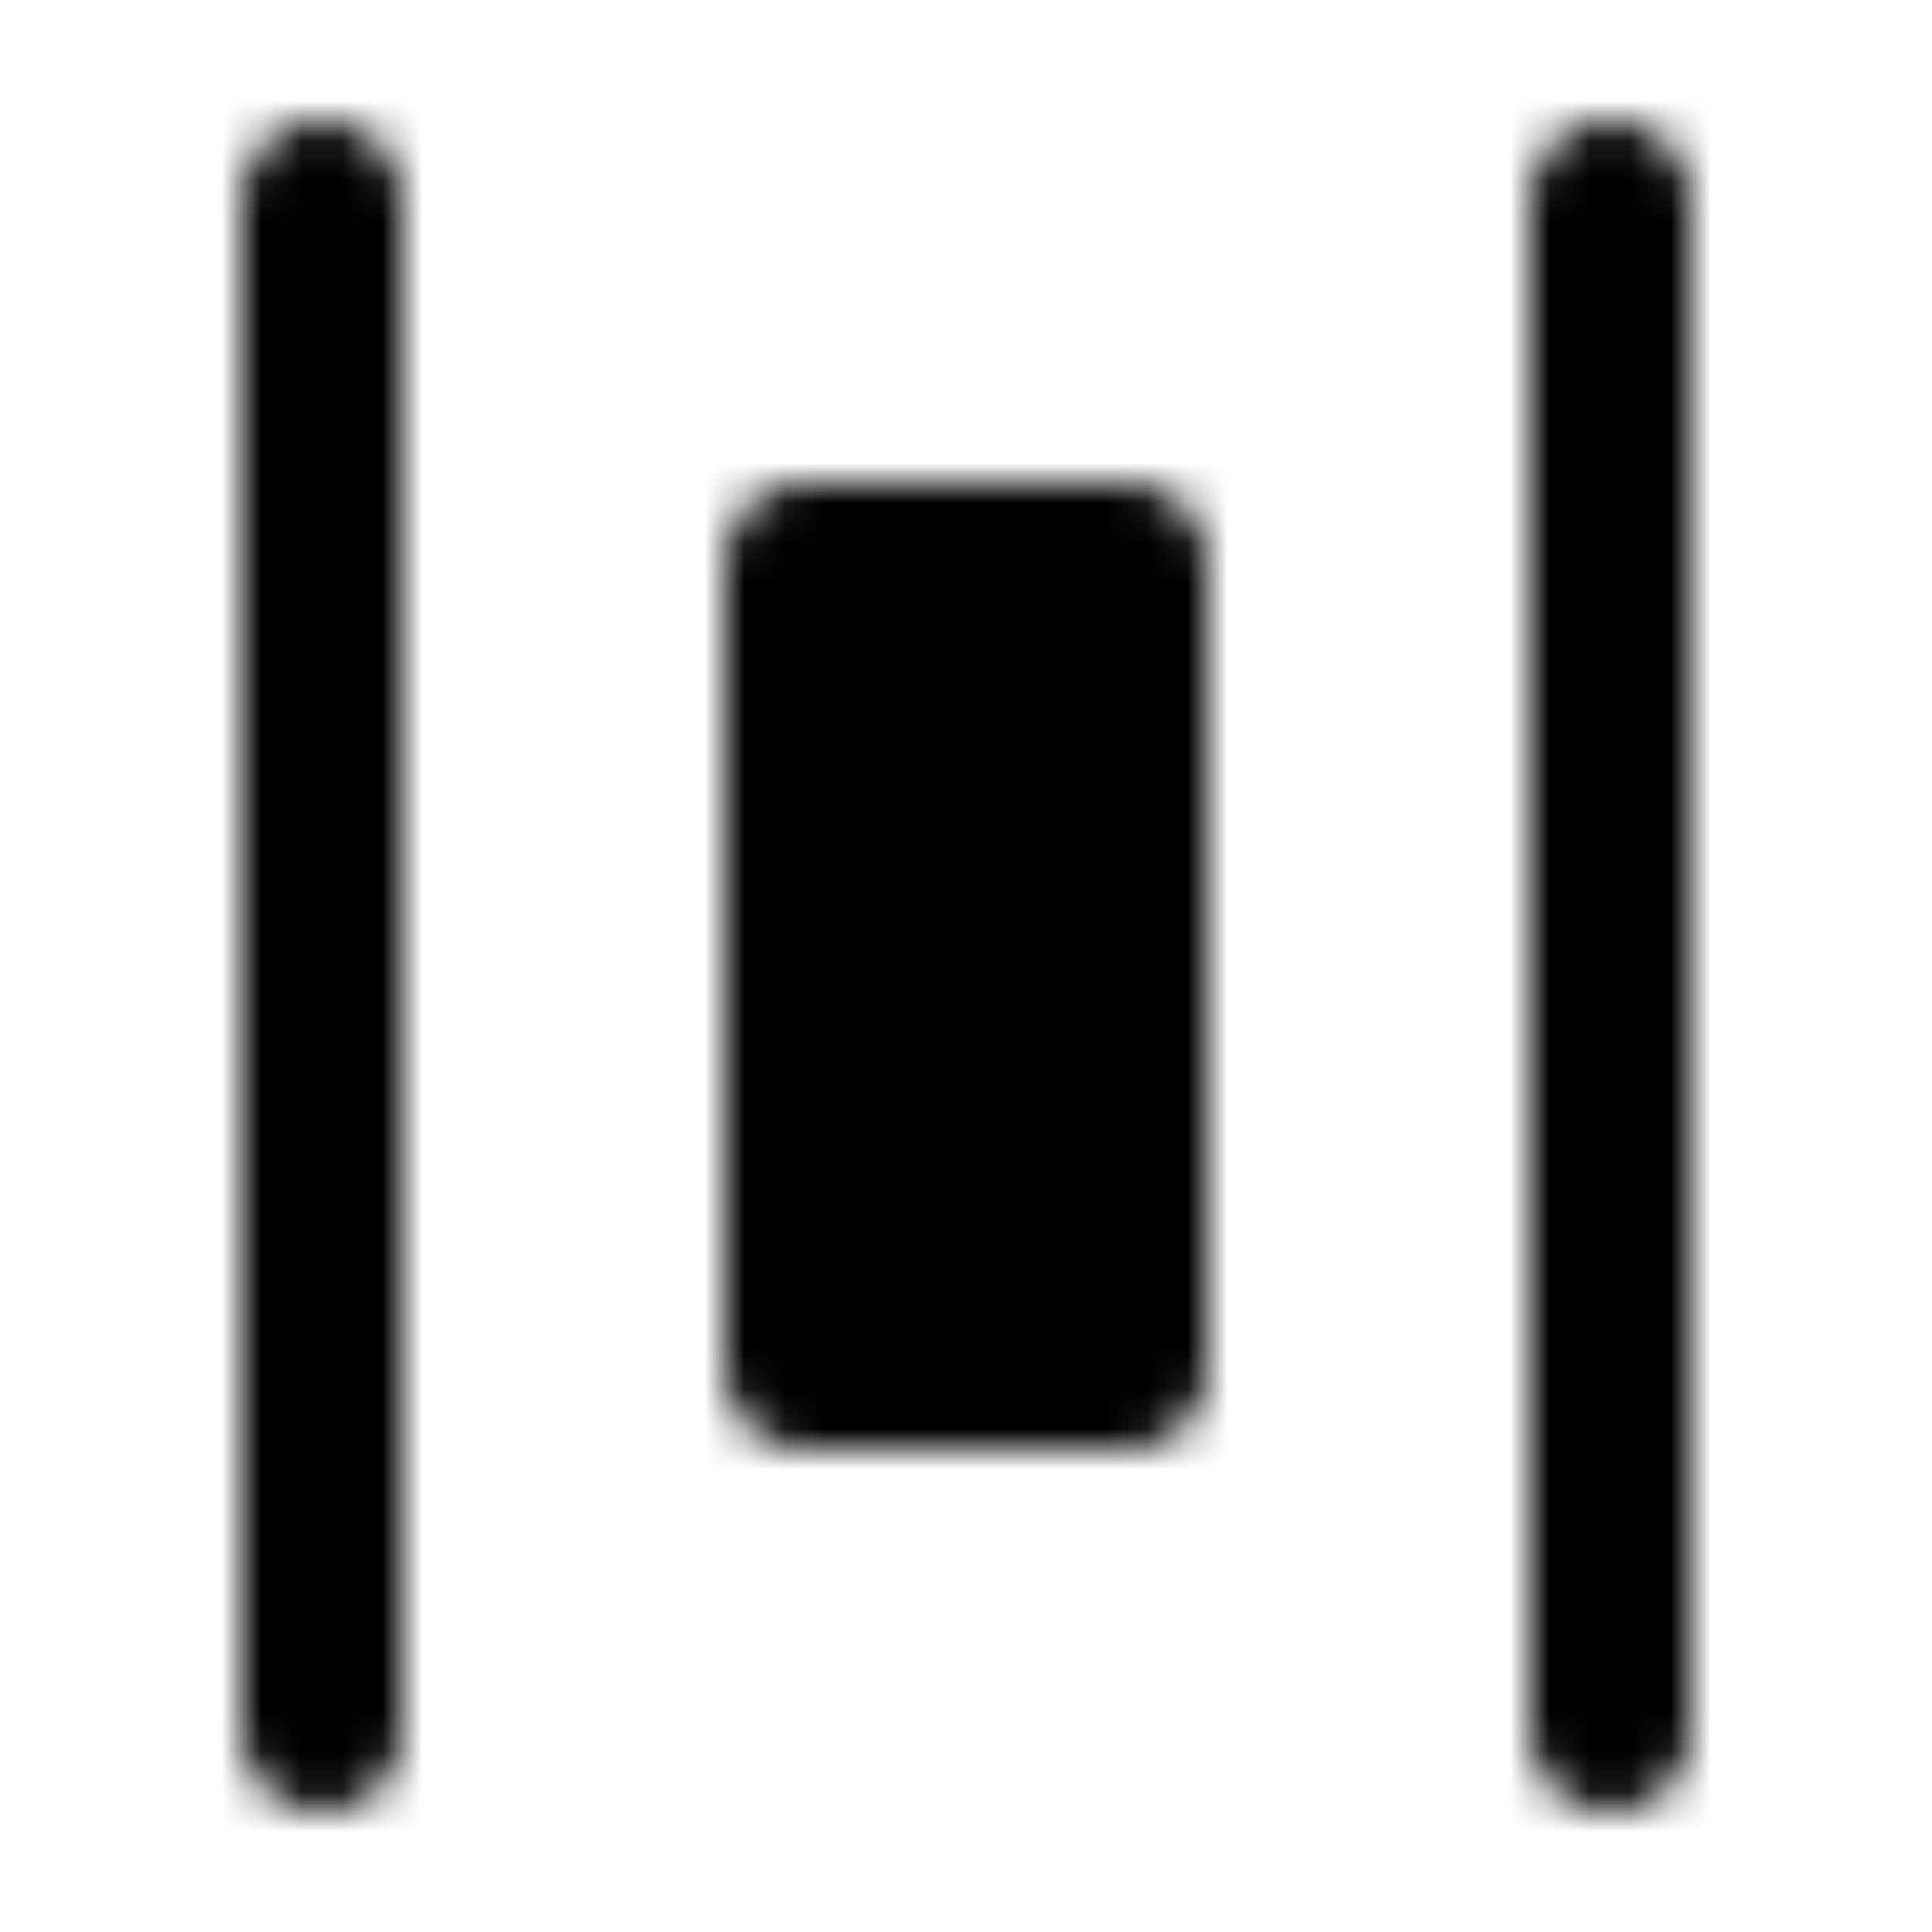 <svg xmlns="http://www.w3.org/2000/svg" xmlns:xlink="http://www.w3.org/1999/xlink" width="48" height="48" viewBox="0 0 48 48"><defs><mask id="ipTDistributeHorizontalSpacing0"><g fill="none" stroke="#fff" stroke-linecap="round" stroke-width="4"><path d="M8 43V5m32 38V5"/><path fill="#555" stroke-linejoin="round" d="M20 14h8v20h-8z"/></g></mask></defs><path fill="currentColor" d="M0 0h48v48H0z" mask="url(#ipTDistributeHorizontalSpacing0)"/></svg>